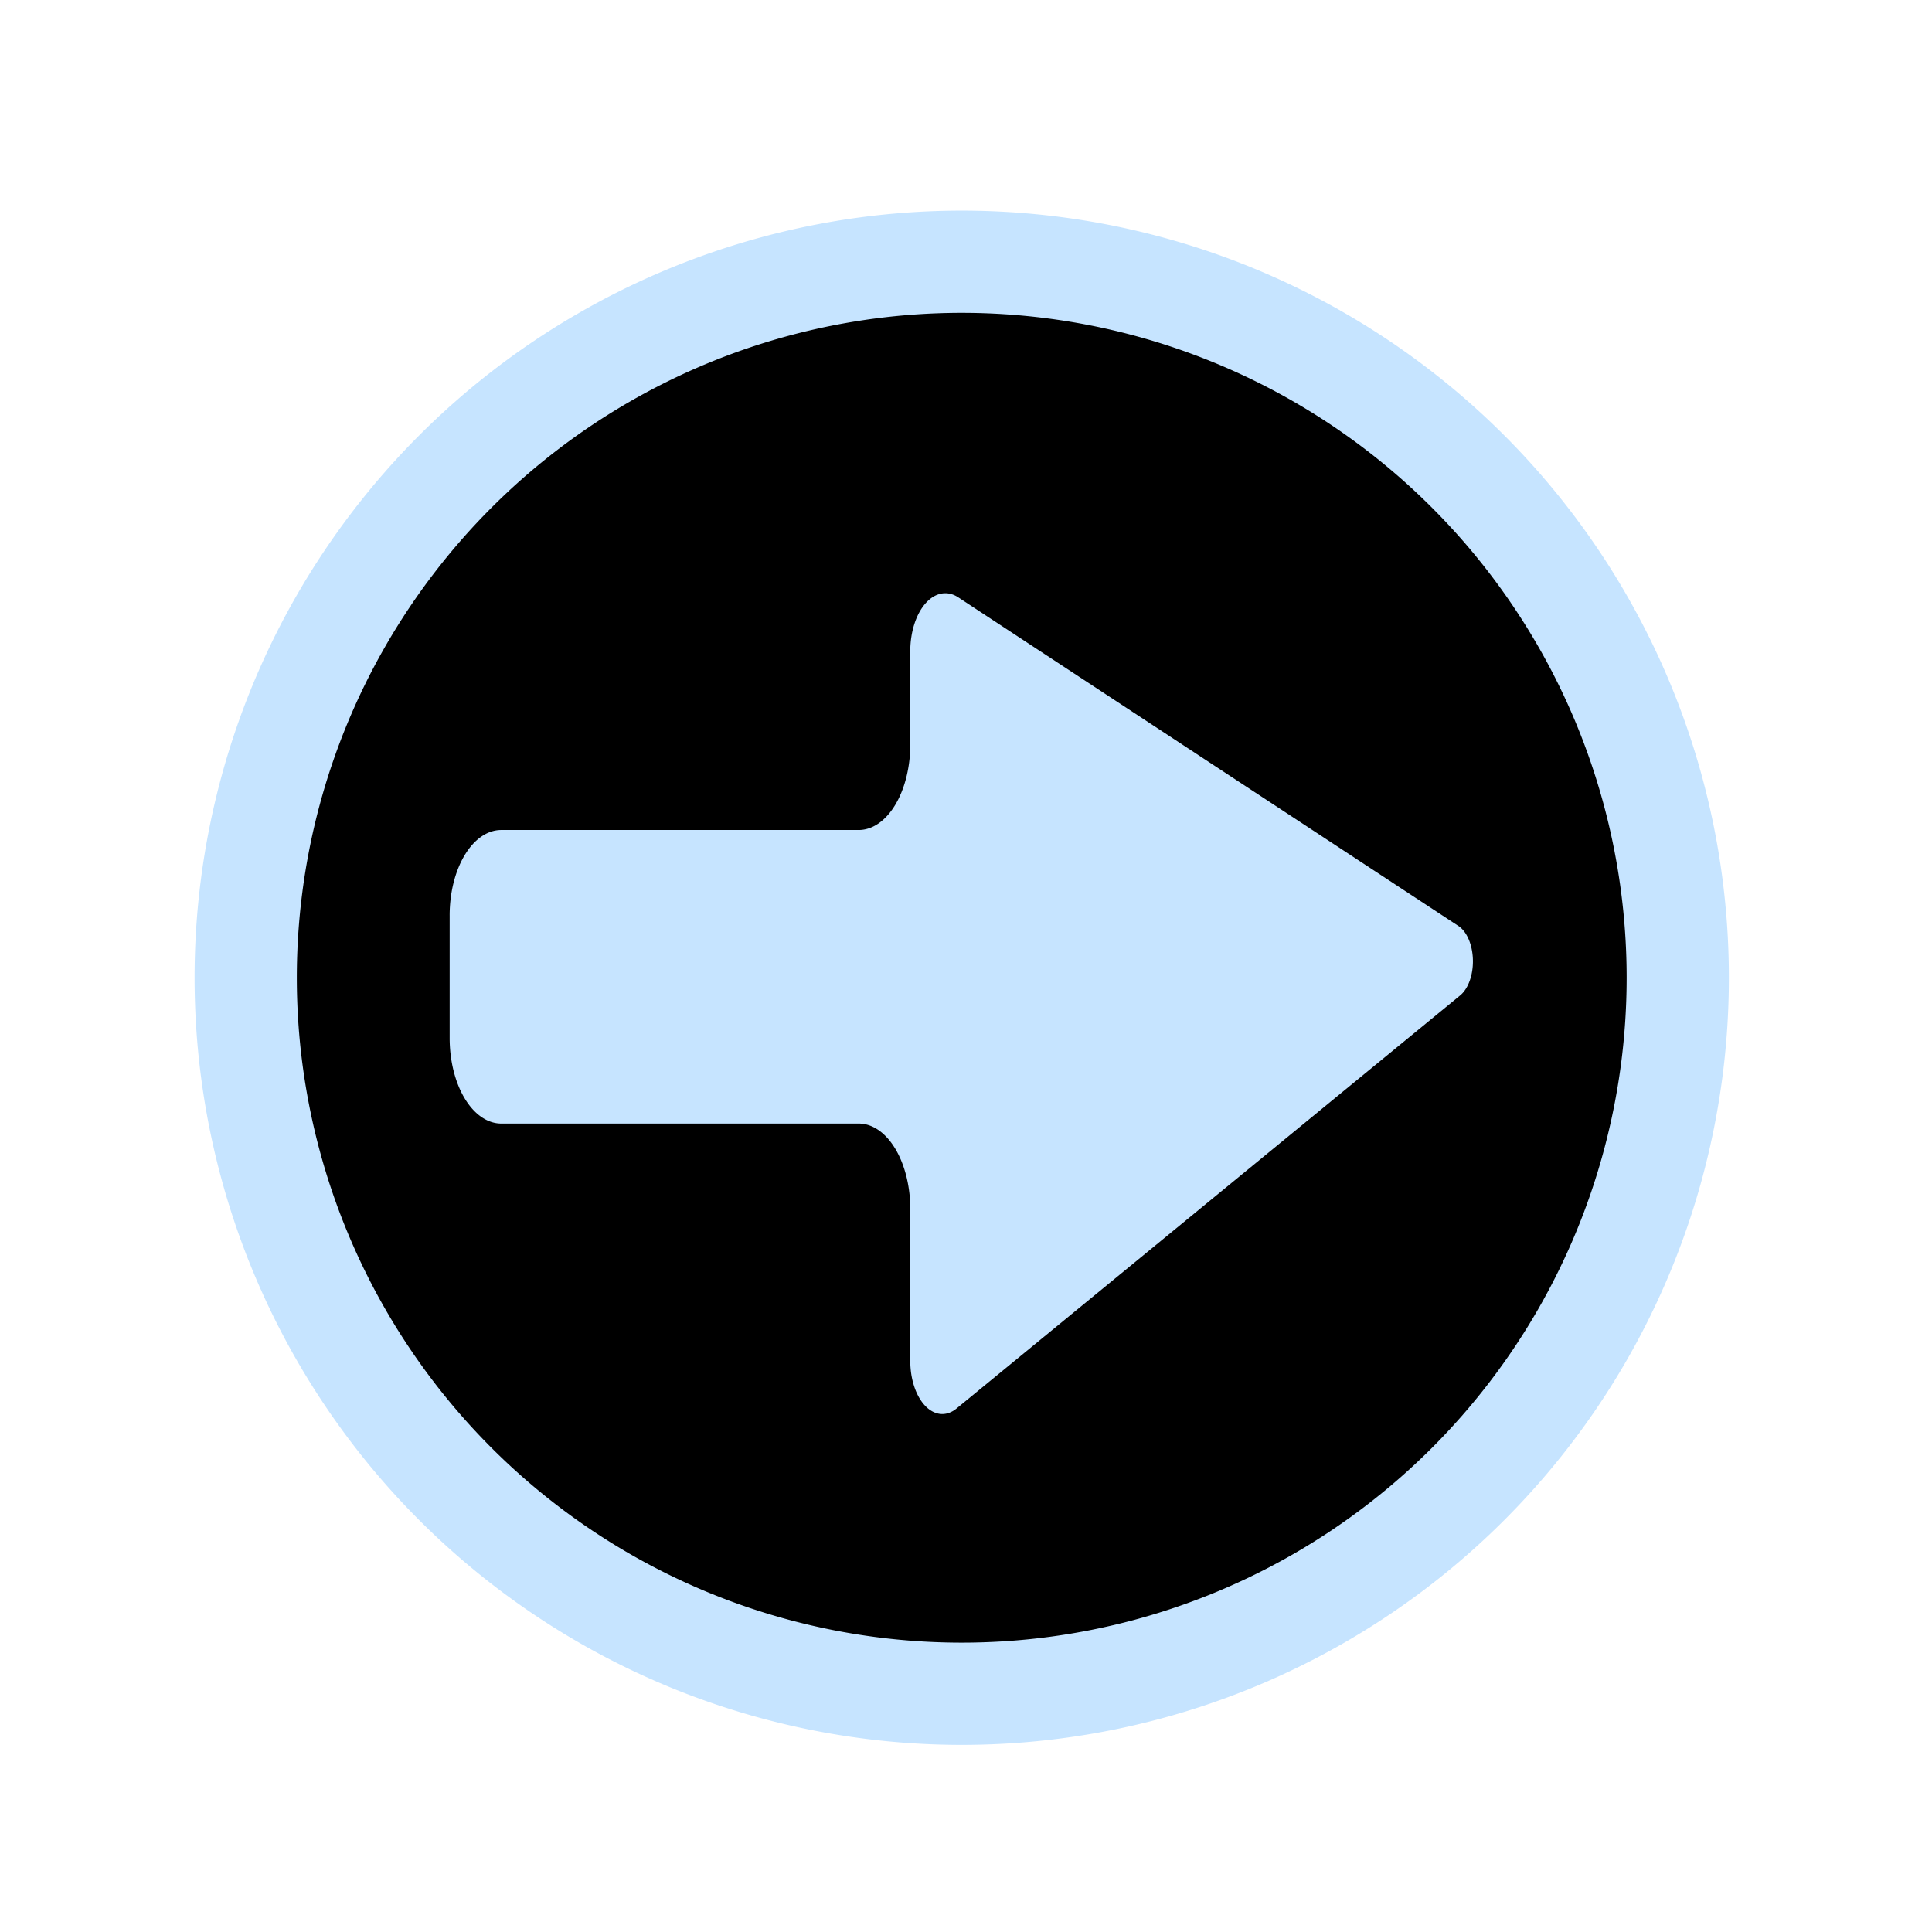 <?xml version="1.0" encoding="UTF-8" standalone="no"?>
<!-- Created with Inkscape (http://www.inkscape.org/) -->

<svg
   width="500"
   height="500"
   viewBox="0 0 132.292 132.292"
   version="1.1"
   id="svg1"
   inkscape:export-filename="selectarrow.svg"
   inkscape:export-xdpi="1200"
   inkscape:export-ydpi="1200"
   xmlns:inkscape="http://www.inkscape.org/namespaces/inkscape"
   xmlns:sodipodi="http://sodipodi.sourceforge.net/DTD/sodipodi-0.dtd"
   xmlns="http://www.w3.org/2000/svg"
   xmlns:svg="http://www.w3.org/2000/svg">
  <sodipodi:namedview
     id="namedview1"
     pagecolor="#ffffff"
     bordercolor="#000000"
     borderopacity="0.25"
     inkscape:showpageshadow="2"
     inkscape:pageopacity="0.0"
     inkscape:pagecheckerboard="0"
     inkscape:deskcolor="#d1d1d1"
     inkscape:document-units="mm"
     showgrid="true"
     inkscape:zoom="1.1610693"
     inkscape:cx="211.87365"
     inkscape:cy="177.85329"
     inkscape:window-width="1920"
     inkscape:window-height="1017"
     inkscape:window-x="-8"
     inkscape:window-y="-8"
     inkscape:window-maximized="1"
     inkscape:current-layer="layer1">
    <inkscape:grid
       type="axonomgrid"
       id="grid1"
       units="px"
       originx="0"
       originy="0"
       spacingx="0"
       spacingy="2"
       empcolor="#0099e5"
       empopacity="0.302"
       color="#0099e5"
       opacity="0.149"
       empspacing="5"
       dotted="false"
       gridanglex="30"
       gridanglez="30"
       visible="true" />
  </sodipodi:namedview>
  <defs
     id="defs1">
    <inkscape:path-effect
       effect="fillet_chamfer"
       id="path-effect5"
       is_visible="true"
       lpeversion="1"
       nodesatellites_param="F,0,0,1,0,5.821,0,1 @ F,0,0,1,0,5.821,0,1 @ F,0,0,1,0,5.821,0,1 @ F,0,0,1,0,5.821,0,1 @ F,0,0,1,0,5.821,0,1 @ F,0,0,1,0,5.821,0,1 @ F,0,0,1,0,5.821,0,1"
       radius="22"
       unit="px"
       method="auto"
       mode="F"
       chamfer_steps="1"
       flexible="false"
       use_knot_distance="true"
       apply_no_radius="true"
       apply_with_radius="true"
       only_selected="false"
       hide_knots="false" />
  </defs>
  <g
     inkscape:label="Layer 1"
     inkscape:groupmode="layer"
     id="layer1">
    <path
       style="fill:#000000;fill-opacity:1;stroke:#c6e4ff;stroke-width:7;stroke-linecap:round;stroke-dasharray:none;stroke-opacity:1"
       id="path6"
       sodipodi:type="arc"
       sodipodi:cx="65.854134"
       sodipodi:cy="66.950325"
       sodipodi:rx="49.02877"
       sodipodi:ry="49.02877"
       sodipodi:start="0"
       sodipodi:end="6.2813608"
       sodipodi:open="true"
       sodipodi:arc-type="arc"
       d="M 114.883,66.95 A 49.029,49.029 0 0 1 65.876,115.979 49.029,49.029 0 0 1 16.825,66.995 49.029,49.029 0 0 1 65.787,17.922 49.029,49.029 0 0 1 114.883,66.861" />
    <path
       style="fill:#c6e4ff;fill-opacity:1;stroke:none;stroke-width:2.175;stroke-linecap:round;stroke-dasharray:none;stroke-opacity:1"
       d="m 17.321,55.821 v 8.358 a 5.821,5.821 45 0 0 5.821,5.821 h 40.32 a 5.821,5.821 45 0 1 5.821,5.821 v 10.358 a 3.612,3.612 31.823 0 0 5.216,3.237 L 131.313,61.27 a 2.592,2.592 87.646 0 0 -0.195,-4.731 L 74.692,34.147 a 3.952,3.952 145.822 0 0 -5.41,3.674 v 6.358 a 5.821,5.821 135 0 1 -5.821,5.821 H 23.141 a 5.821,5.821 135 0 0 -5.821,5.821 z"
       id="path5"
       inkscape:path-effect="#path-effect5"
       inkscape:original-d="m 17.320507,49.999997 v 20 h 51.961522 v 22 L 136.52933,58.686127 69.282029,31.999999 v 17.999998 z"
       sodipodi:nodetypes="cccccccc"
       transform="matrix(0.607,0,0,1.005,20.276,6.584)" />
  </g>
</svg>

